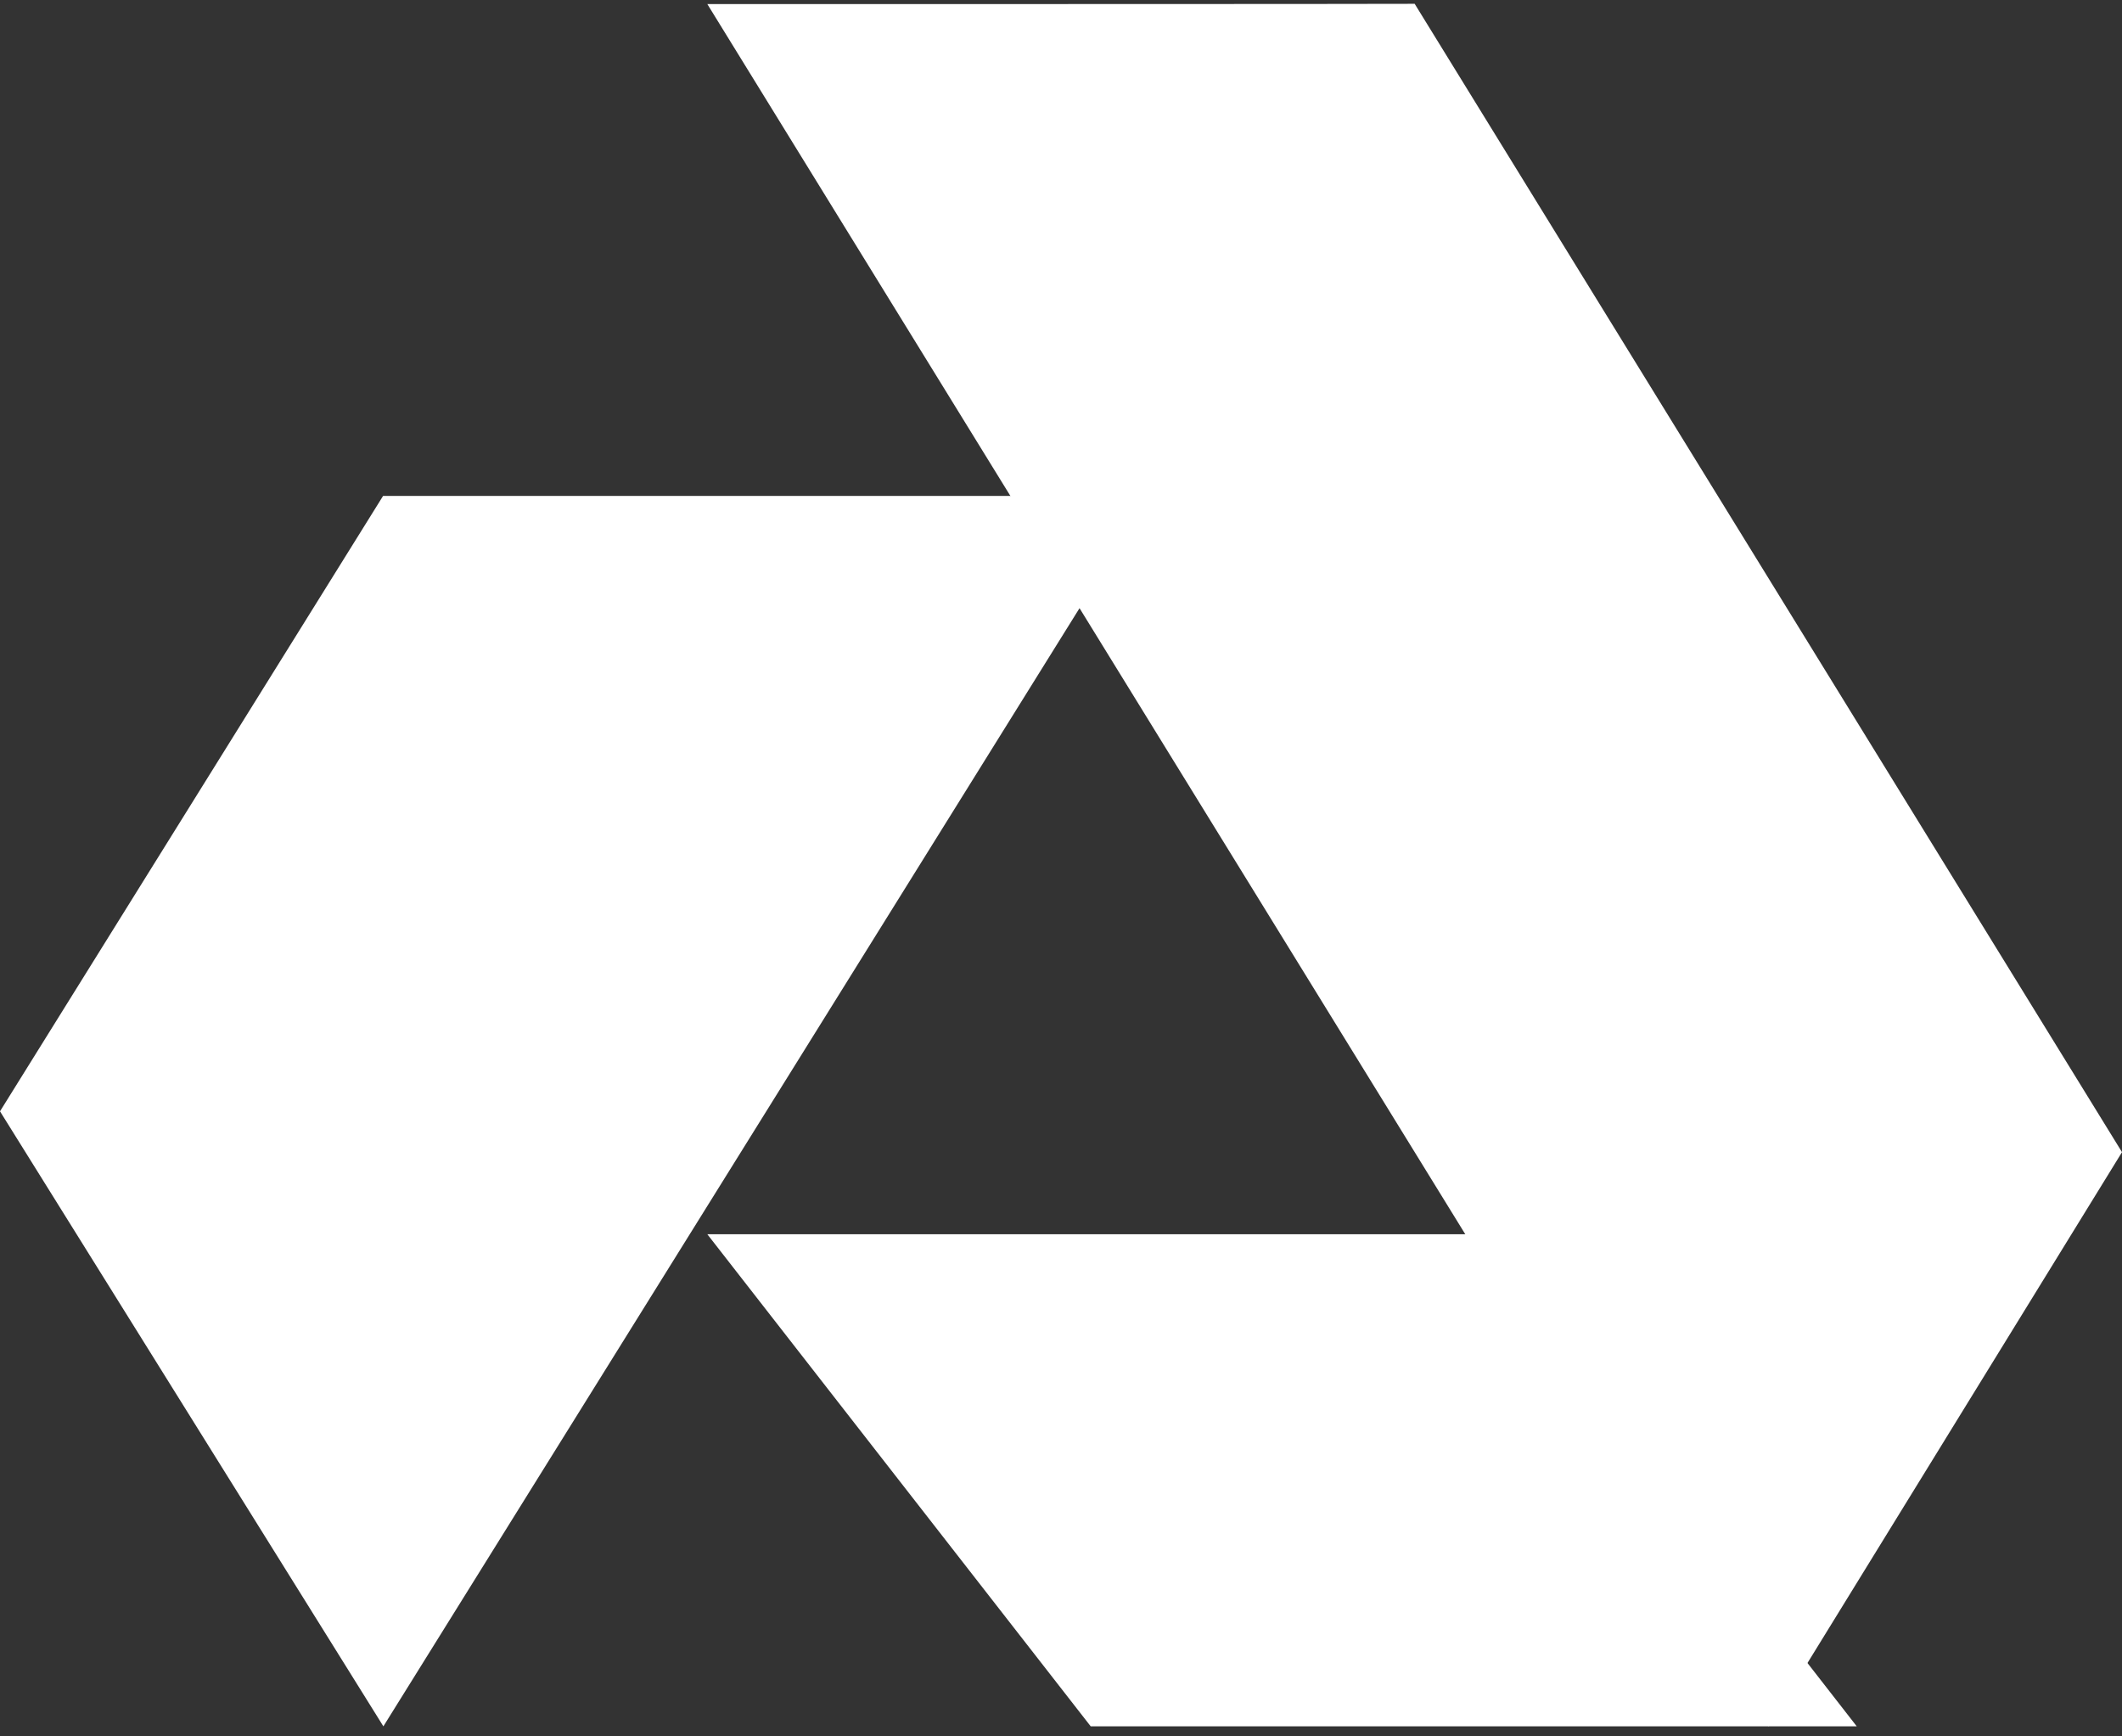 <svg width="132" height="108" viewBox="0 0 132 108" fill="none" xmlns="http://www.w3.org/2000/svg">
<rect x="0" y="0" width="132" height="108" fill="#333333" stroke="none"/>
<path d="M44 0.254L110.009 107.375L132 71.662L88 0.237C88 0.254 44 0.254 44 0.254Z" fill="white"/>
<path d="M44 76.768L67.848 107.375H115.5L91.678 76.768H44ZM23.83 30.845L0 69.122L23.848 107.375L71.5 30.845H23.83Z" fill="white"/>
</svg>
